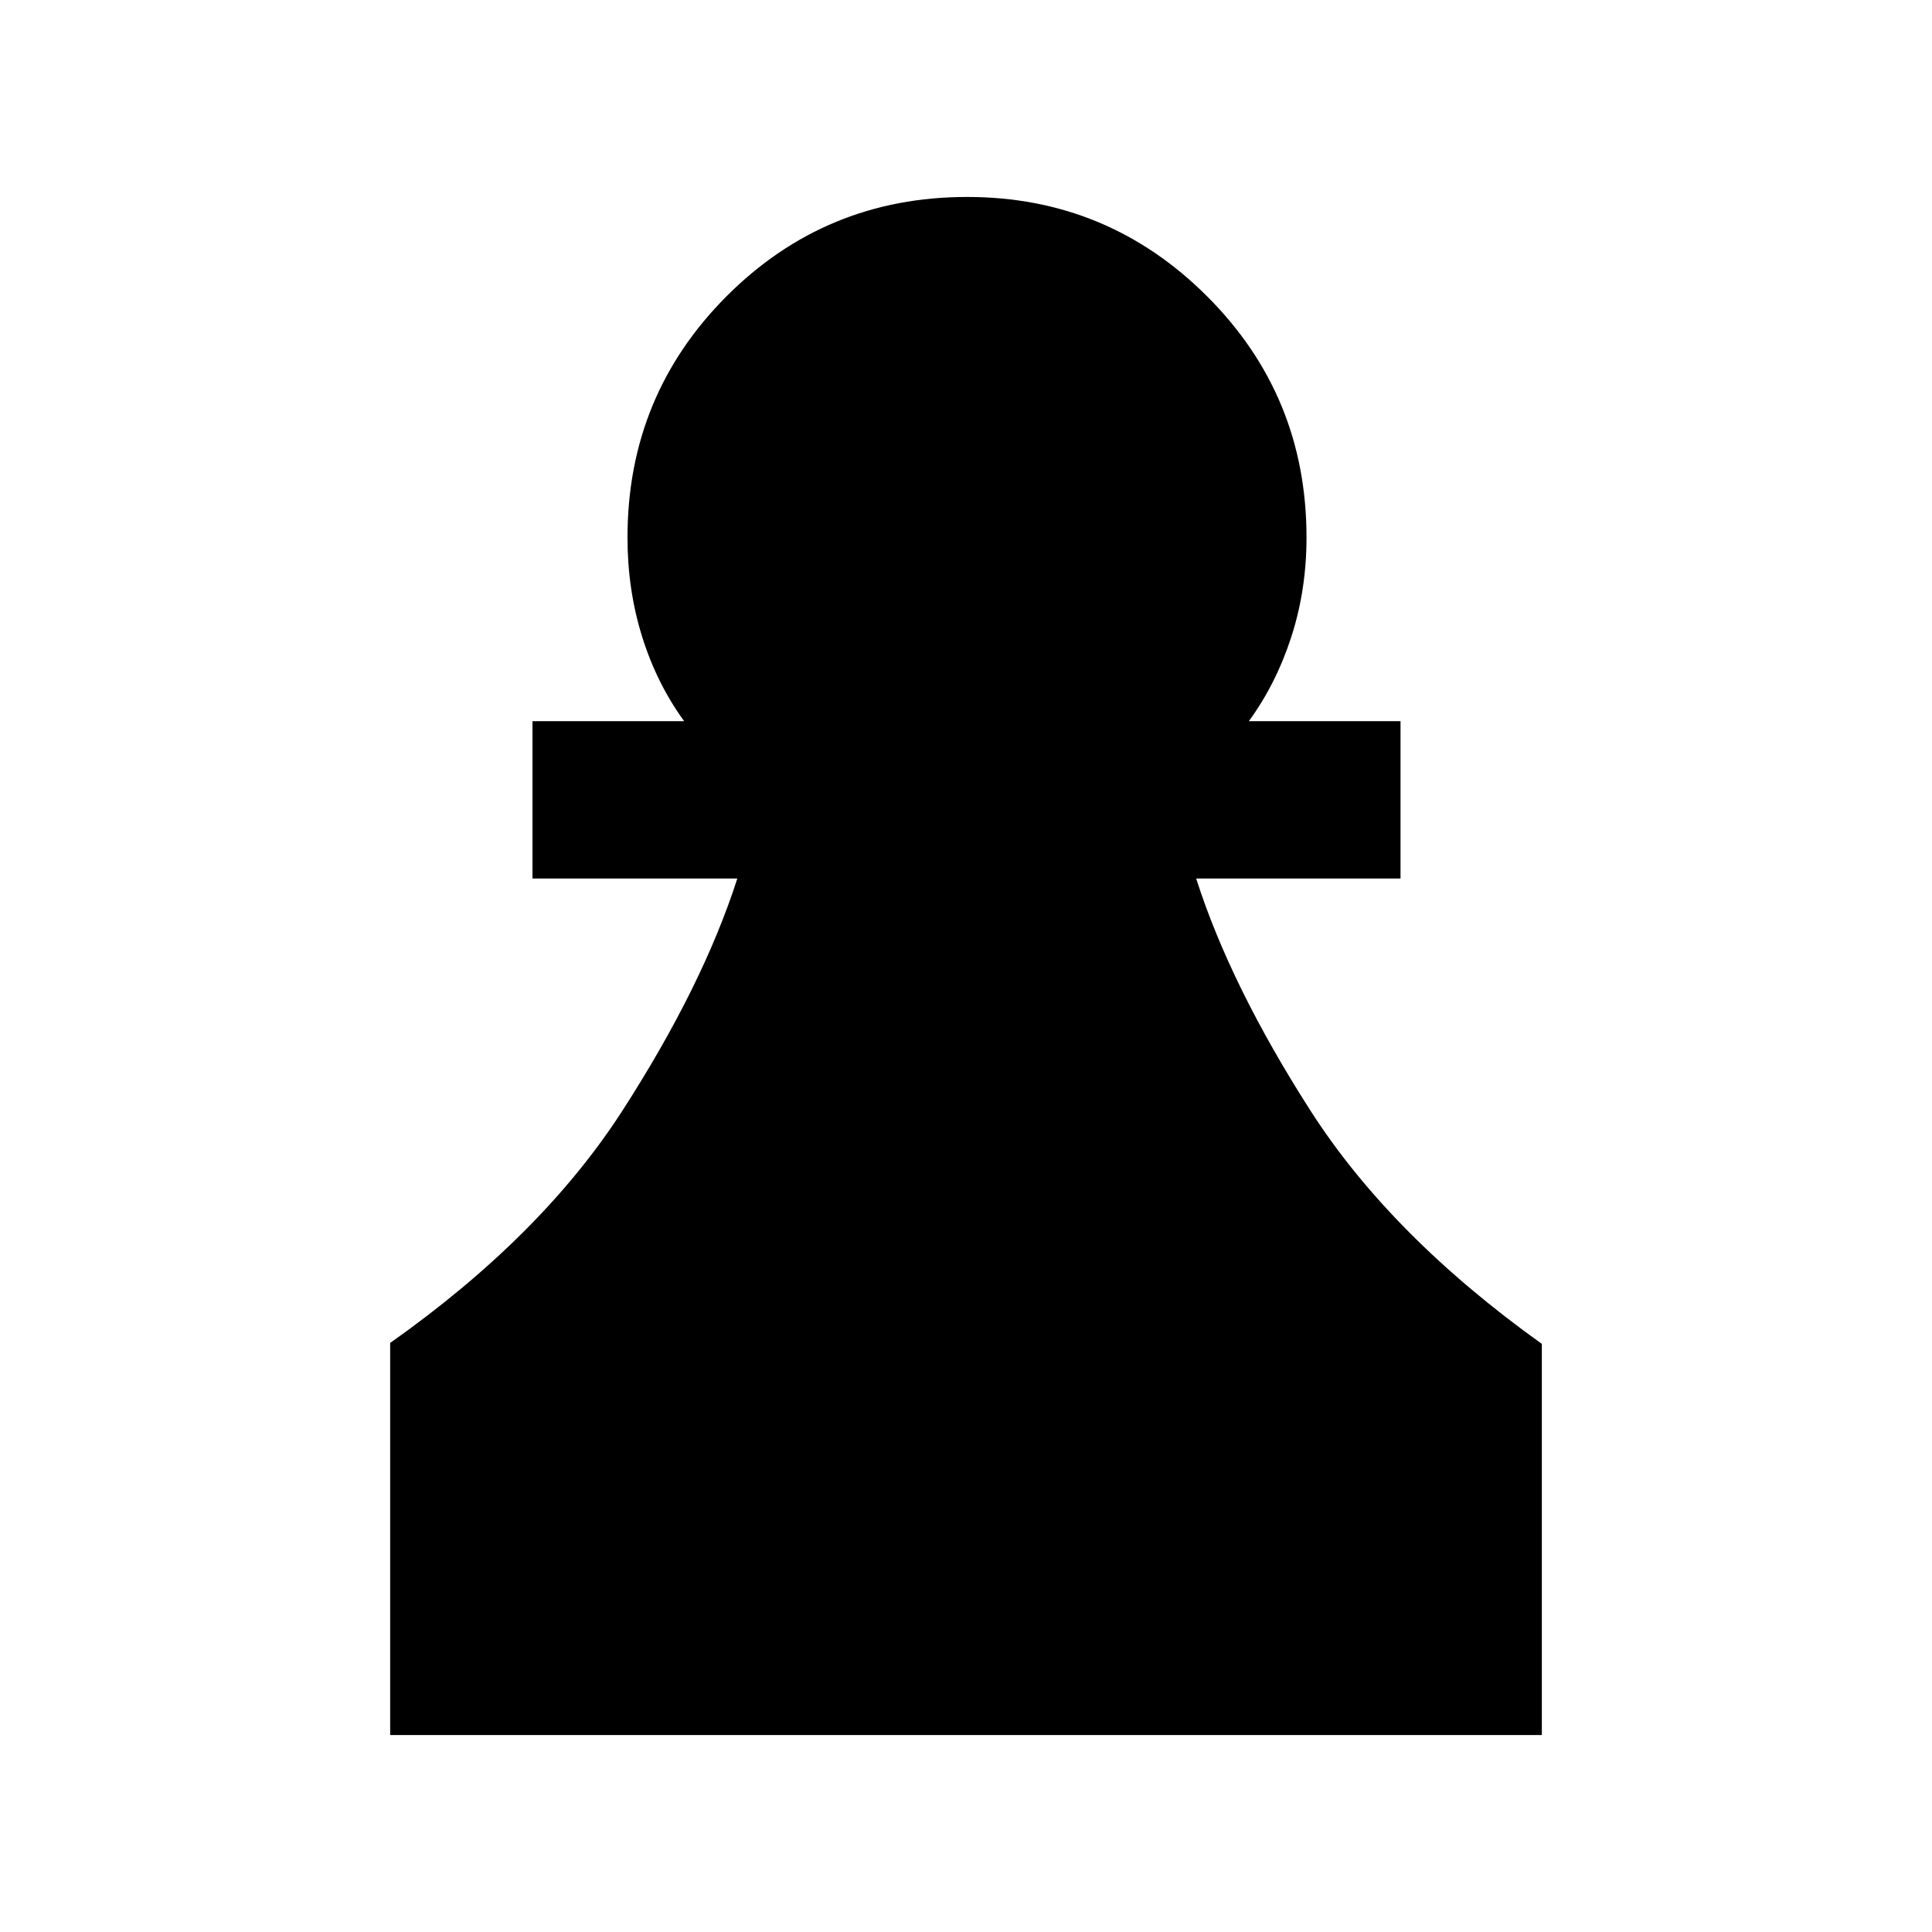 <svg xmlns="http://www.w3.org/2000/svg" height="20" viewBox="0 -960 960 960" width="20"><path d="M193.87-97.87V-292.7q75.24-53.17 115.29-115.24 40.04-62.07 57.21-115.54H264.59v-78.16h75.37q-13.57-18.62-20.86-41.91-7.3-23.3-7.3-49.38 0-70.5 49.22-119.85 49.22-49.35 119.54-49.35 69.81 0 119.22 49.35 49.42 49.35 49.42 119.85 0 26.08-7.55 49.38-7.54 23.29-21.11 41.91h75.37v78.16H594.37q17.09 53.47 56.92 115.54 39.84 62.07 114.84 115.71v194.36H193.87Z"/></svg>